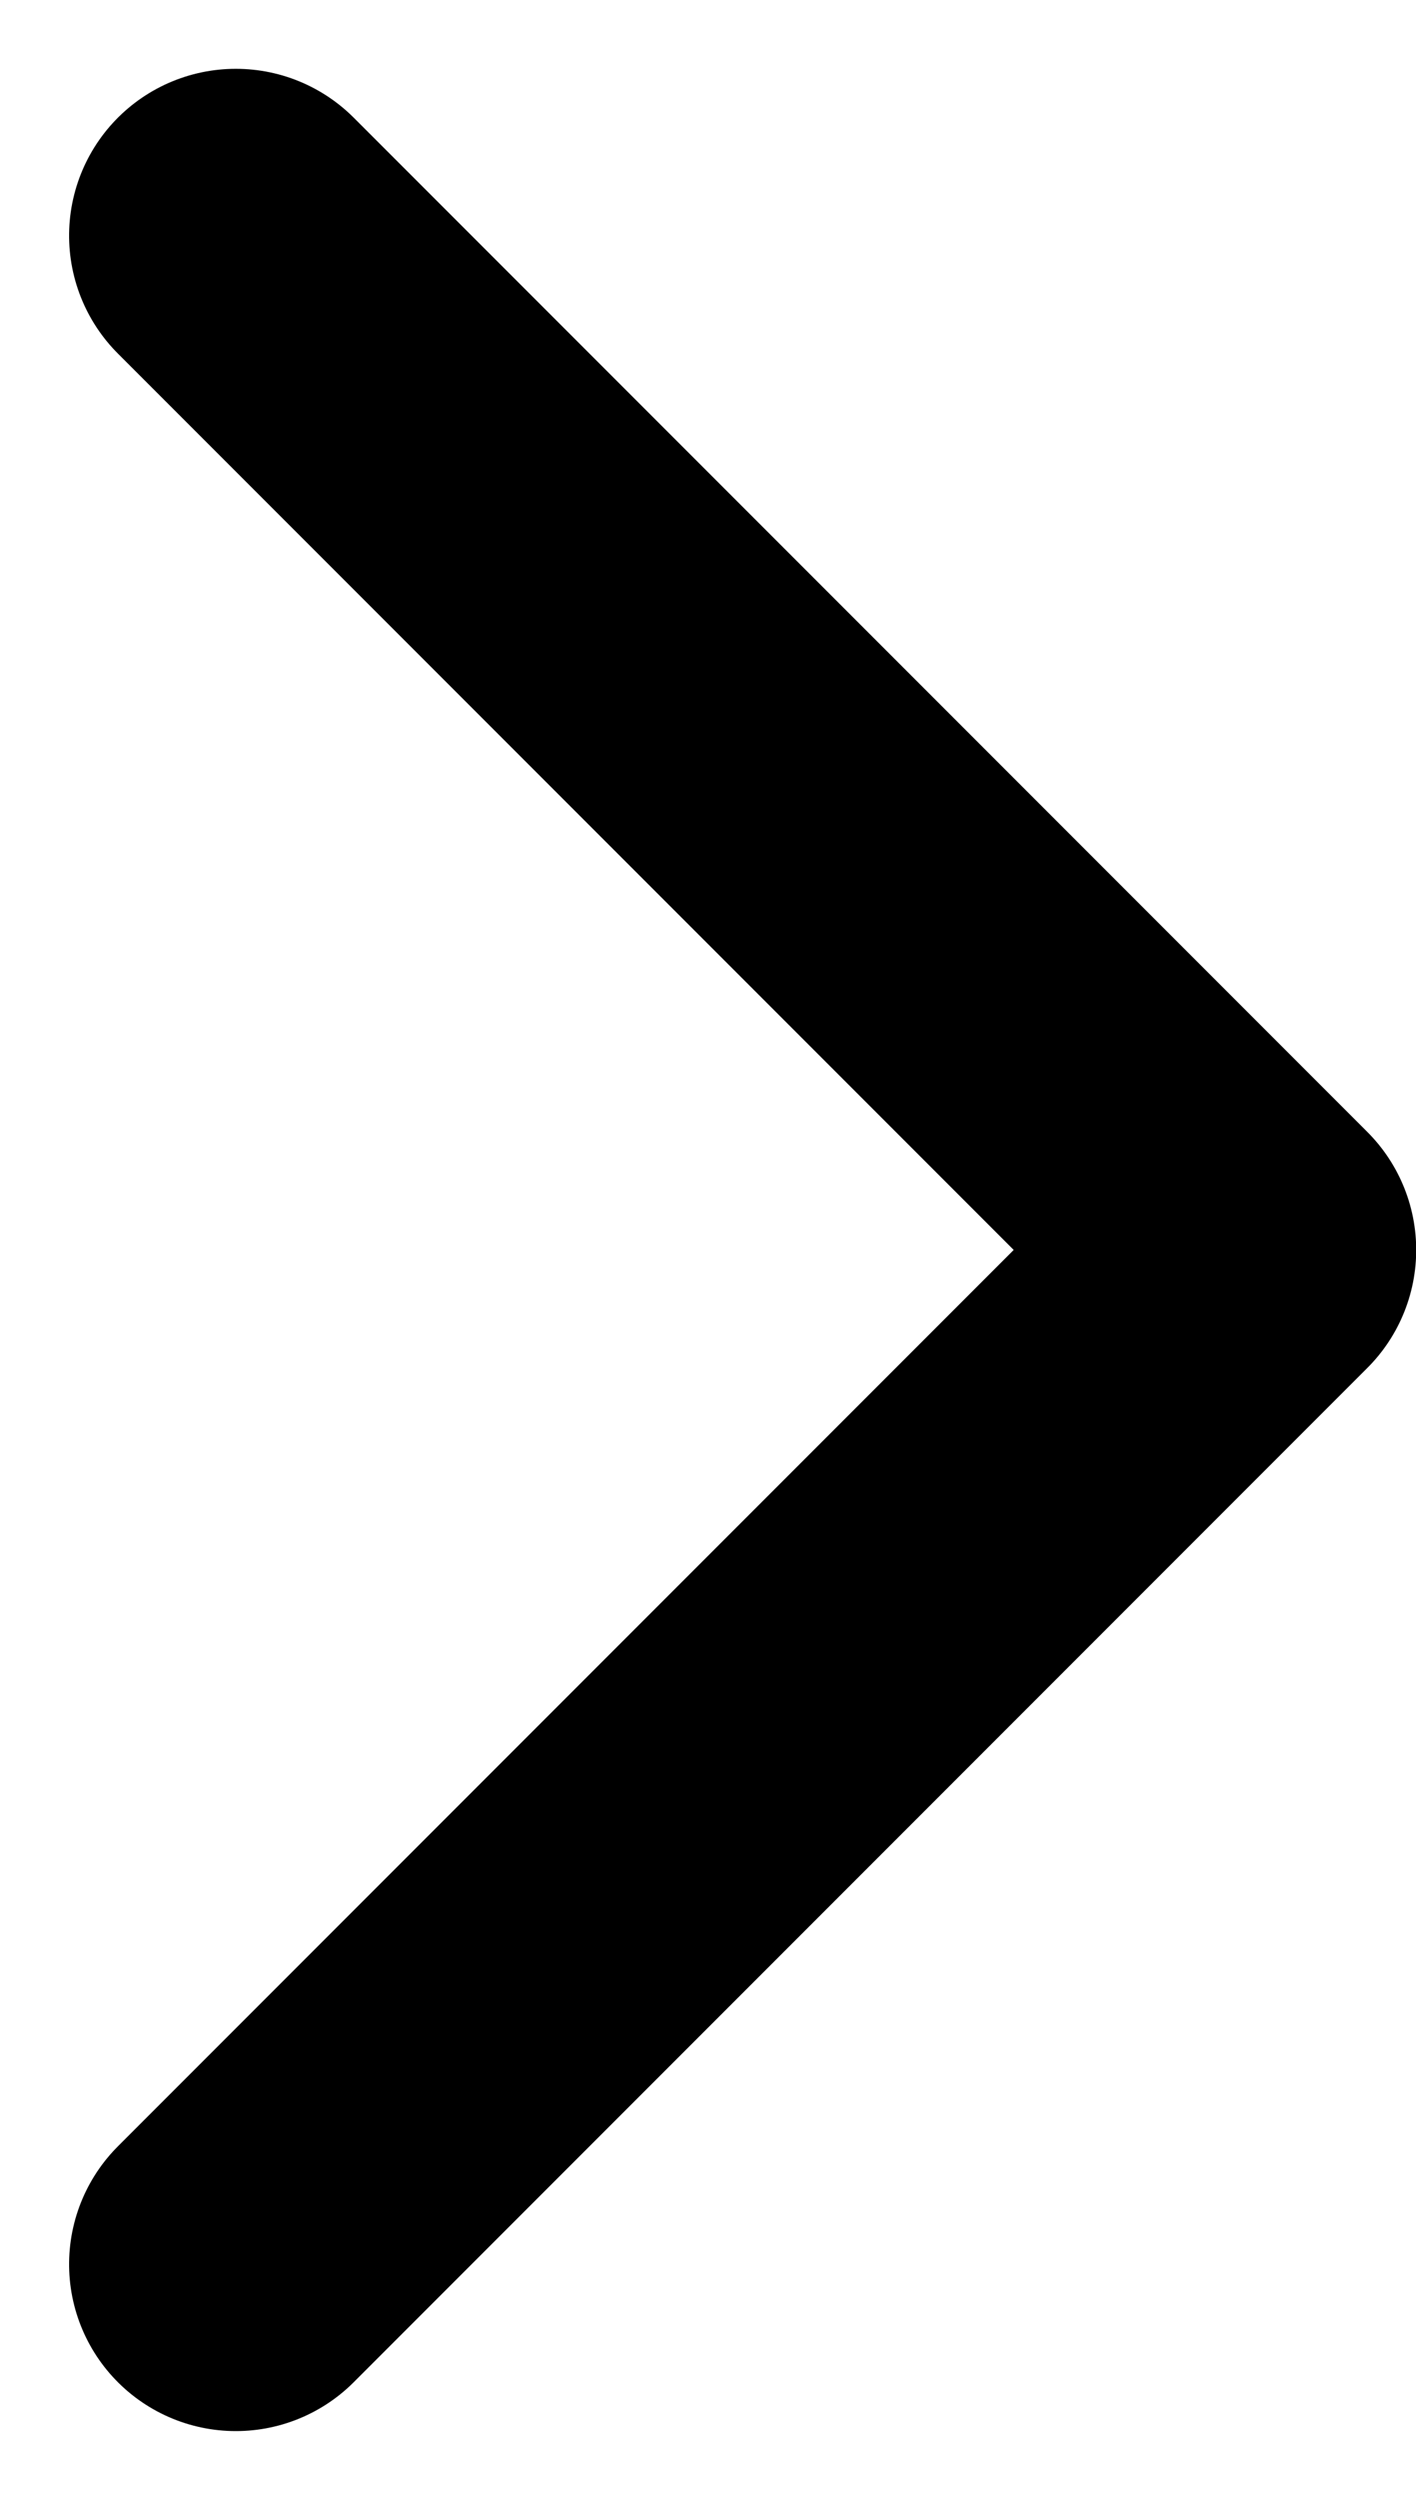 <svg xmlns="http://www.w3.org/2000/svg" width="21.233" height="37.467" viewBox="0 0 21.233 37.467">
  <path id="Path_30" data-name="Path 30" d="M0,0,15.2,15.2,30.4,0" transform="translate(3.536 33.931) rotate(-90)" fill="none" stroke="#000" stroke-linecap="round" stroke-linejoin="round" stroke-width="5"/>
</svg>
